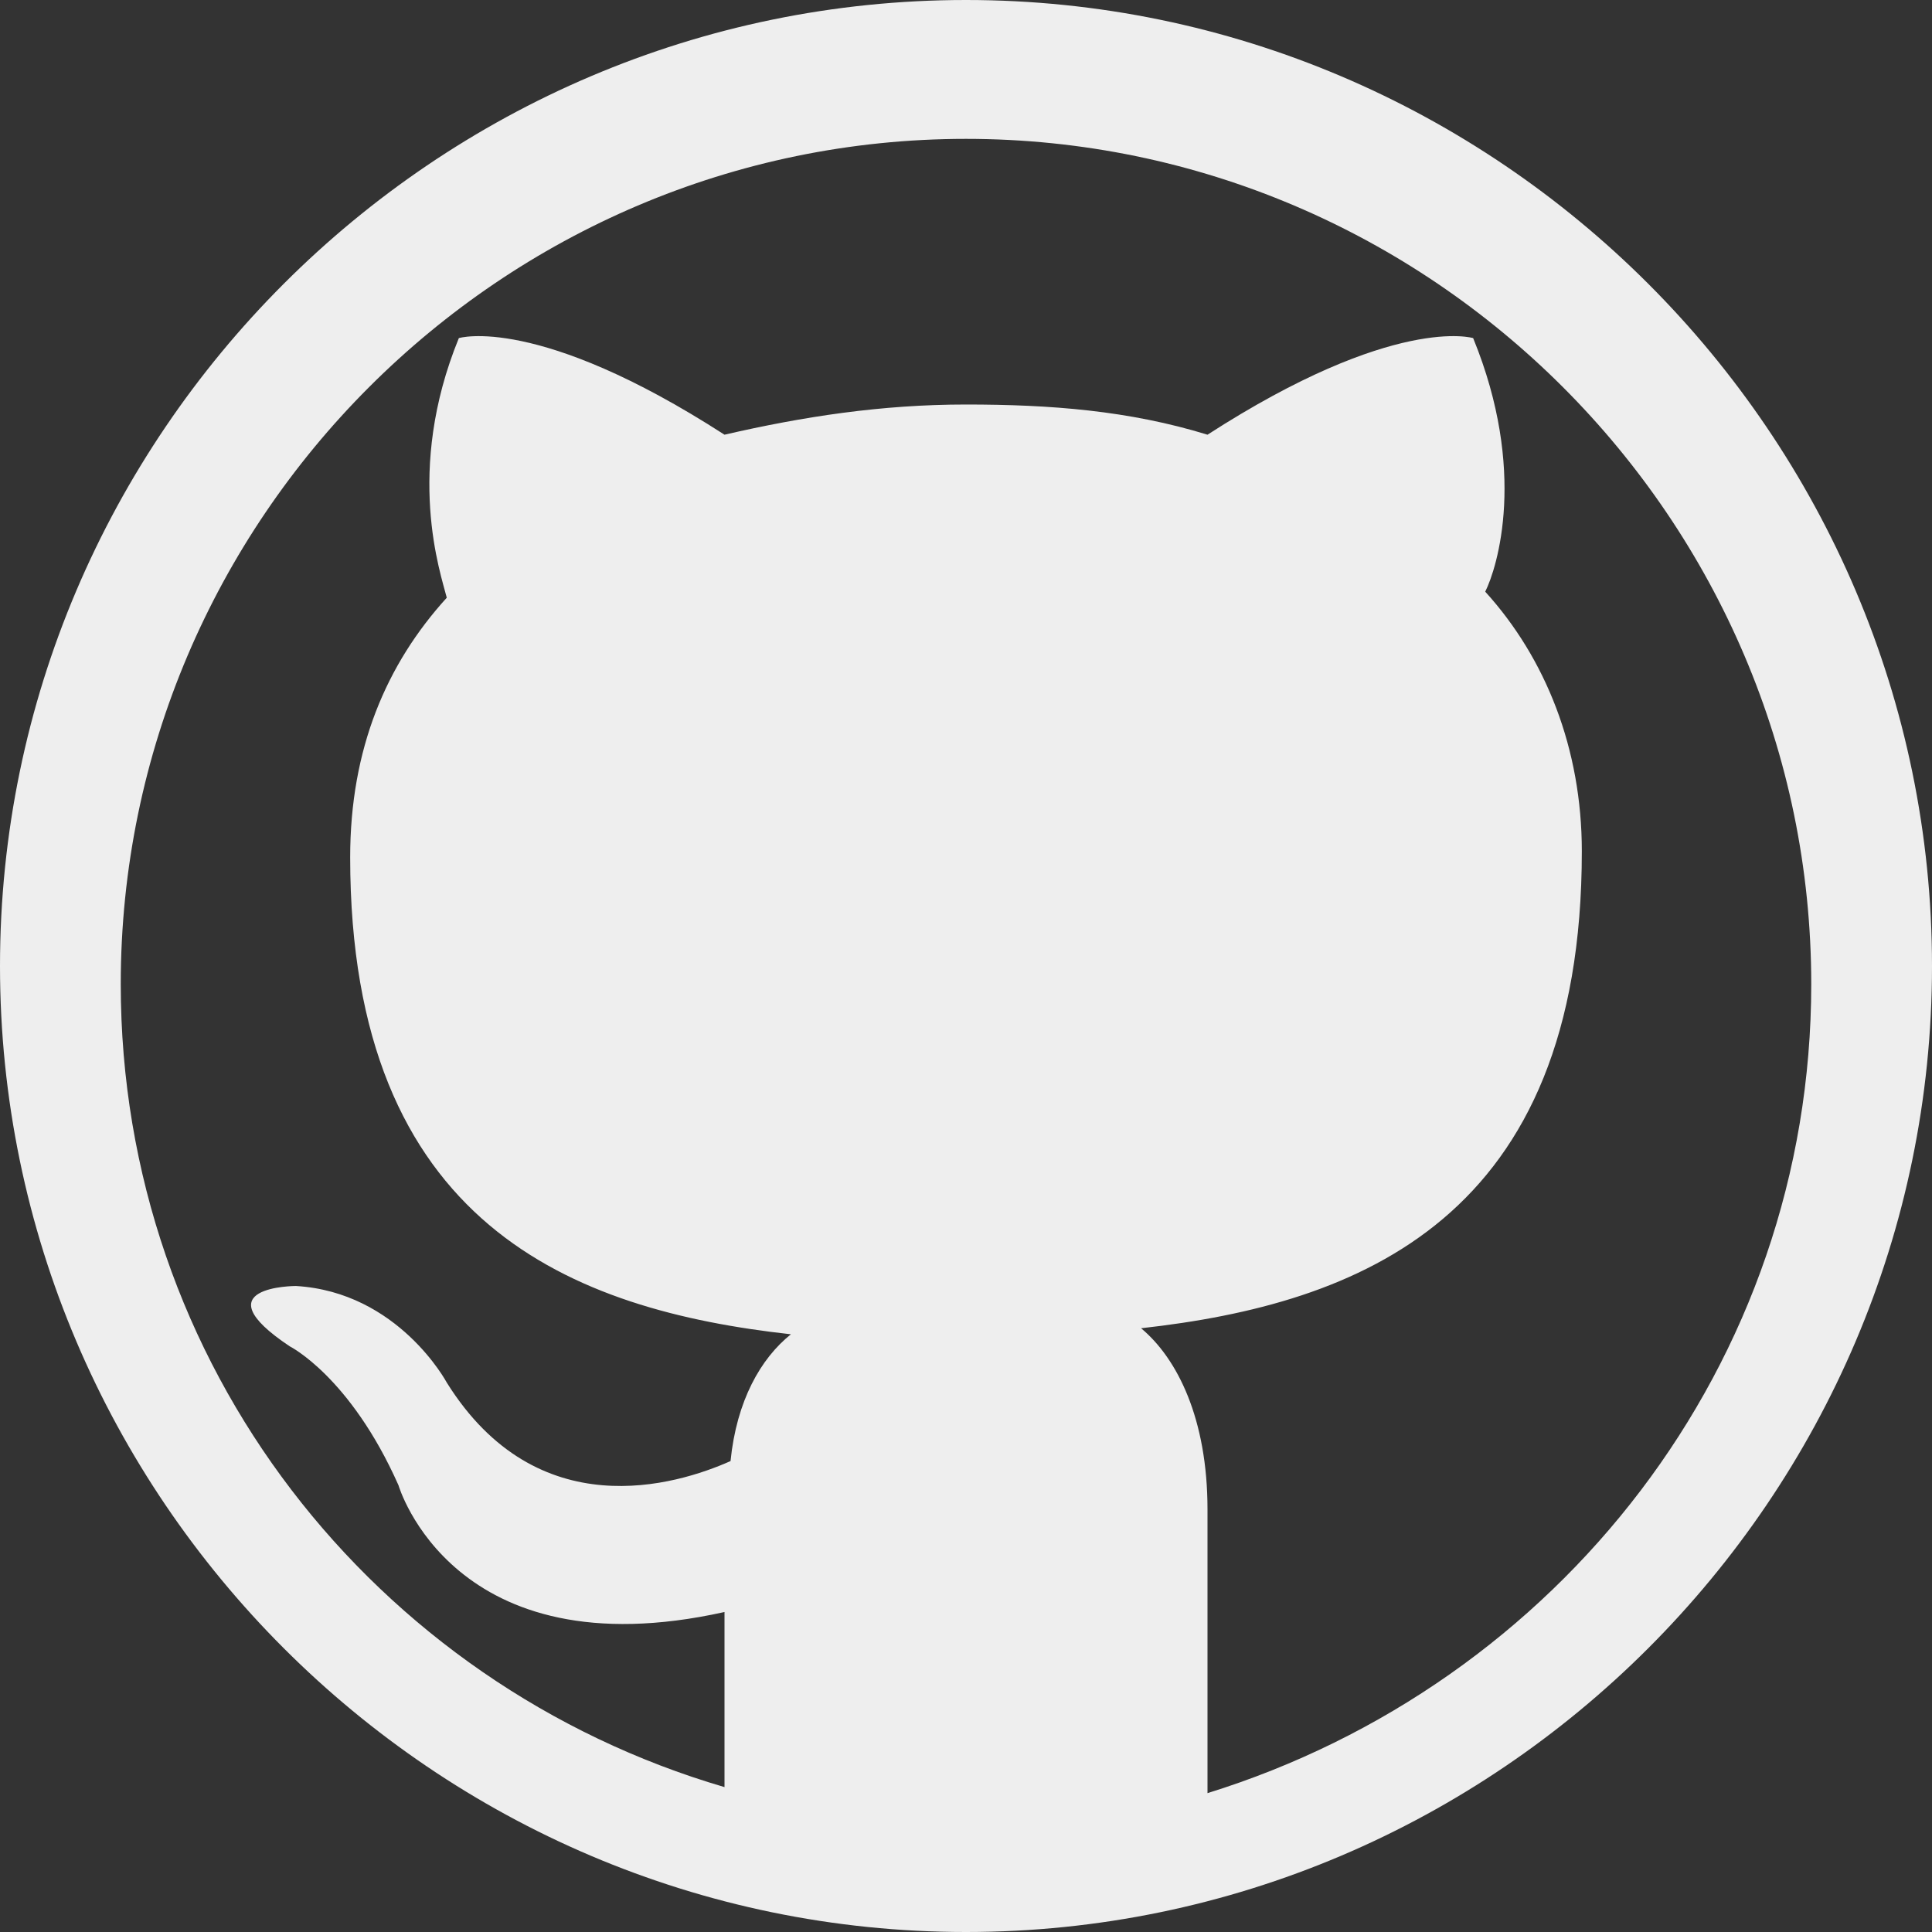 <?xml version="1.0" ?><!DOCTYPE svg  PUBLIC '-//W3C//DTD SVG 1.0//EN'
        'http://www.w3.org/TR/2001/REC-SVG-20010904/DTD/svg10.dtd'>
<svg height="32" style="overflow:visible;enable-background:new 0 0 32 32" viewBox="0 0 32 32" width="32"
     xml:space="preserve" xmlns="http://www.w3.org/2000/svg" xmlns:xlink="http://www.w3.org/1999/xlink"><rect x="0" y="0" width="32" height="32" fill="#333333" stroke="none"/><g><g id="Github_1_"><path  d="M16,0C7.2,0,0,7.2,0,16       c0,8.8,7.2,16,16,16c8.8,0,16-7.2,16-16C32,7.2,24.8,0,16,0z M20,29.7c0-0.1,0-0.2,0-0.3c0-0.5,0-2.3,0-4.4       c0-1.5-0.5-2.5-1.1-3c3.6-0.4,7.3-1.8,7.3-7.9c0-1.7-0.6-3.2-1.6-4.3c0.2-0.4,0.7-2-0.2-4.2c0,0-1.3-0.4-4.4,1.6       c-1.3-0.4-2.6-0.5-4-0.5c-1.4,0-2.7,0.2-4,0.5C8.9,5.2,7.6,5.6,7.6,5.6C6.7,7.8,7.3,9.5,7.4,9.9c-1,1.1-1.6,2.5-1.6,4.3       c0,6.1,3.7,7.5,7.3,7.9c-0.5,0.4-0.9,1.1-1,2.1c-0.9,0.4-3.2,1.1-4.7-1.3c0,0-0.8-1.5-2.5-1.6c0,0-1.6,0-0.1,1       c0,0,1,0.5,1.8,2.3c0,0,0.9,3.1,5.4,2.1c0,1.3,0,2.3,0,2.7c0,0.1,0,0.2,0,0.2C6.2,27.9,2,22.6,2,16.3c0-7.7,6.3-14,14-14       c7.7,0,14,6.3,14,14C30,22.6,25.8,27.9,20,29.7z" id="Github" style="fill-rule:evenodd;clip-rule:evenodd;fill:#EEEEEE;"/></g></g></svg>

